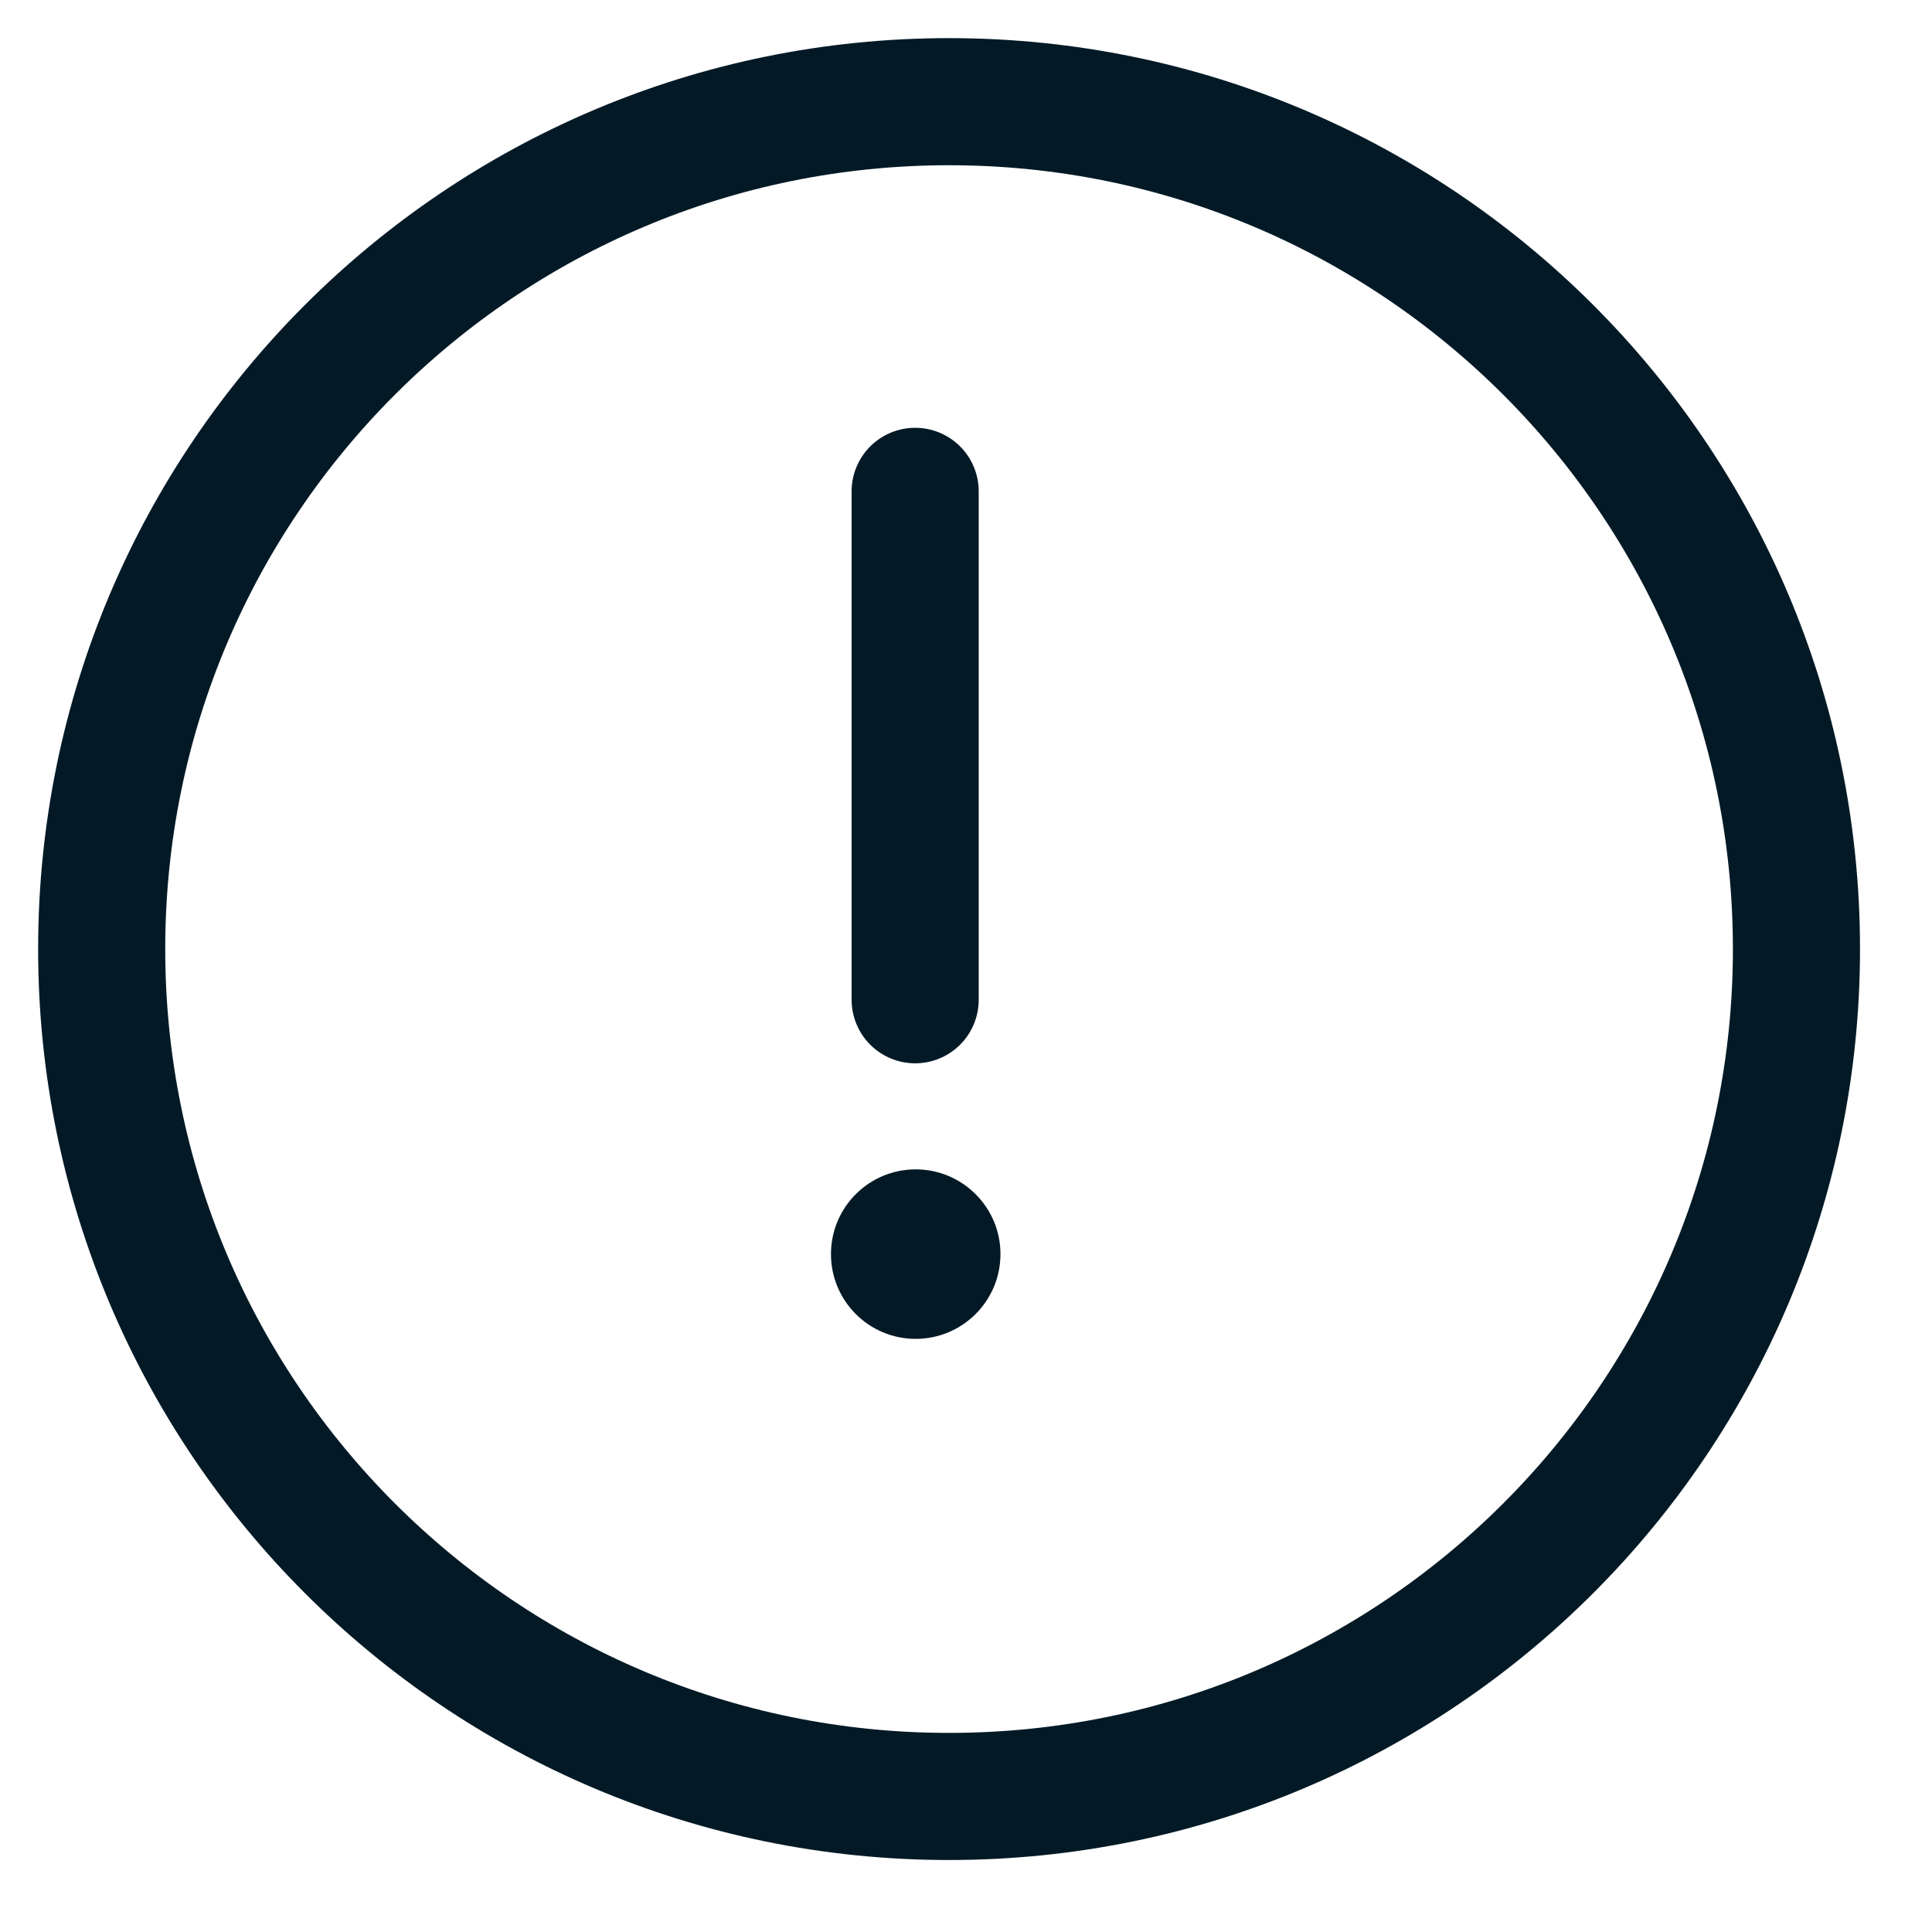<svg width="19" height="19" viewBox="0 0 19 19" fill="none" xmlns="http://www.w3.org/2000/svg">
<path d="M9.333 17.667C13.936 17.667 17.667 13.936 17.667 9.333C17.667 4.731 13.936 1 9.333 1C4.731 1 1 4.731 1 9.333C1 13.936 4.731 17.667 9.333 17.667Z" stroke="#031A26" stroke-width="1.25"/>
<path d="M9 4.832V9.832" stroke="#031A26" stroke-width="1.25" stroke-linecap="round"/>
<path d="M9.005 13.167C9.465 13.167 9.839 12.794 9.839 12.333C9.839 11.873 9.465 11.5 9.005 11.5C8.545 11.5 8.172 11.873 8.172 12.333C8.172 12.794 8.545 13.167 9.005 13.167Z" fill="#031A26"/>
</svg>
